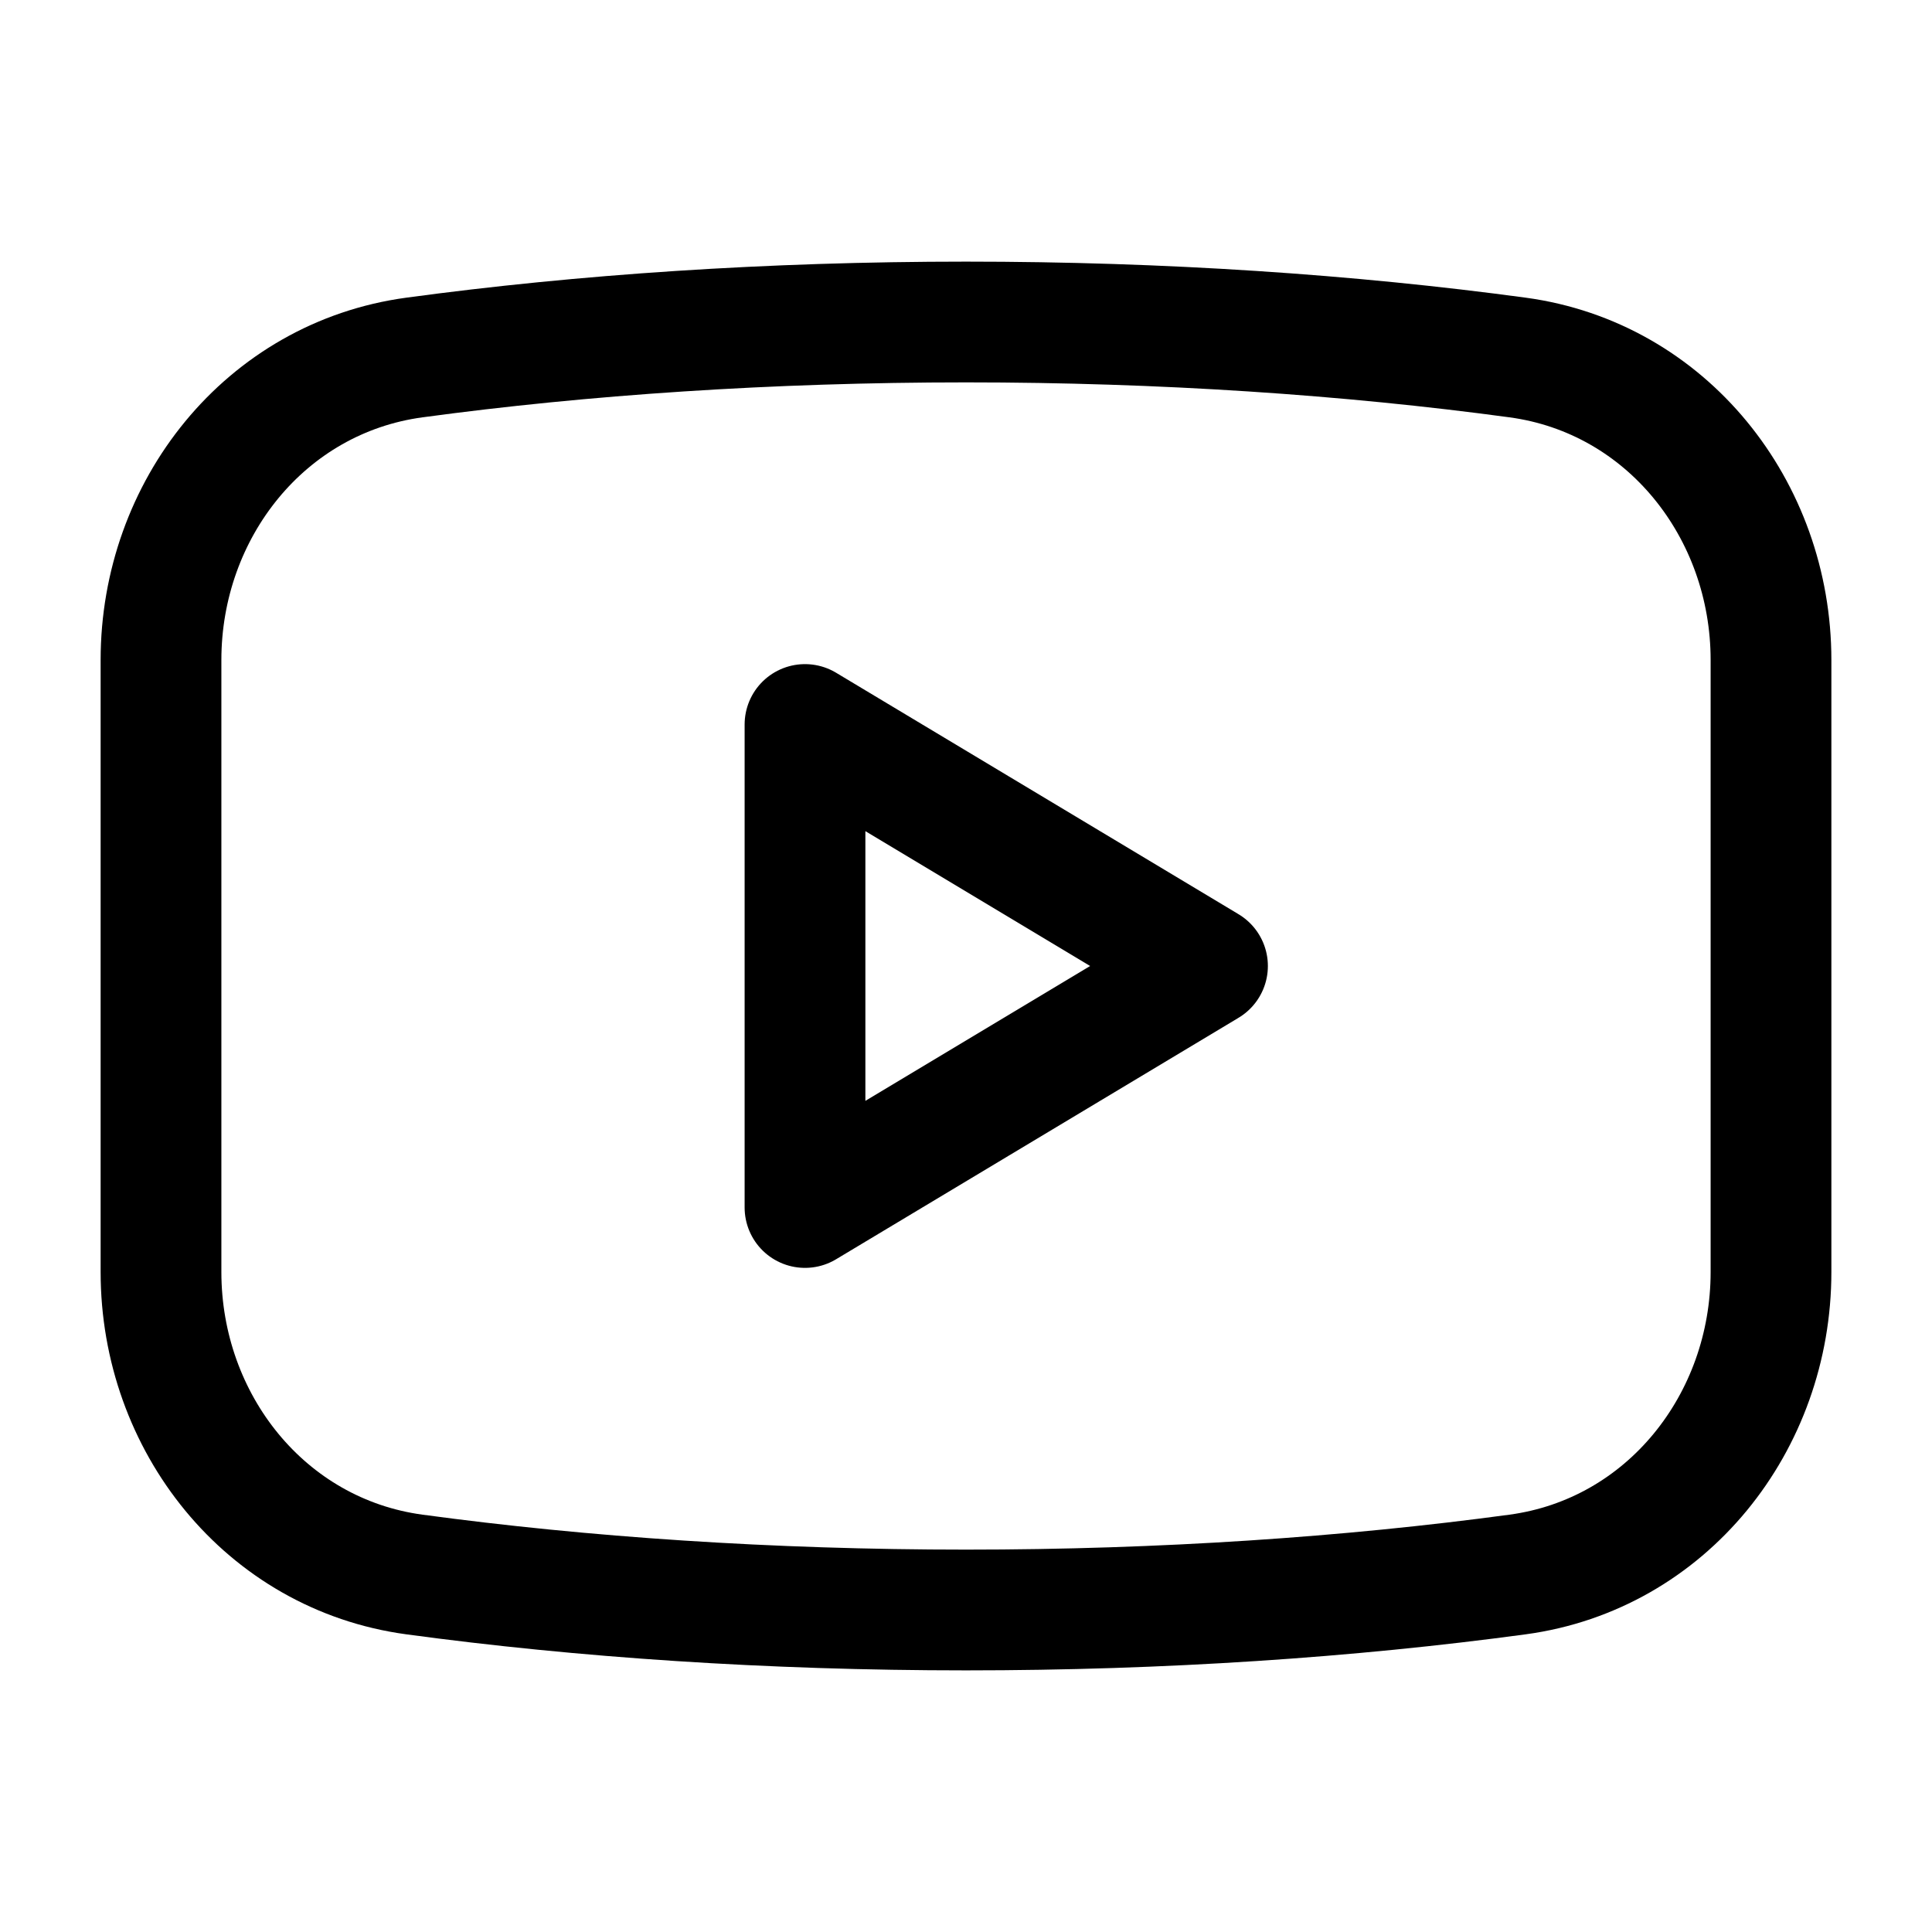 <svg width="24" height="24" viewBox="0 0 24 24" fill="none" xmlns="http://www.w3.org/2000/svg">
    <path d="M15 12L10 9V15L15 12Z" stroke="currentColor" stroke-width="1.5" stroke-linejoin="round"/>
    <path d="M18.852 4.441C16.762 4.158 14.442 4 12 4C9.558 4 7.238 4.158 5.148 4.441C3.295 4.692 2 6.328 2 8.199V15.801C2 17.672 3.295 19.308 5.148 19.559C7.238 19.842 9.558 20 12 20C14.442 20 16.762 19.842 18.852 19.559C20.705 19.308 22 17.672 22 15.801V8.199C22 6.328 20.705 4.692 18.852 4.441Z" stroke="currentColor" stroke-width="1.5" stroke-linejoin="round"/>
</svg>
